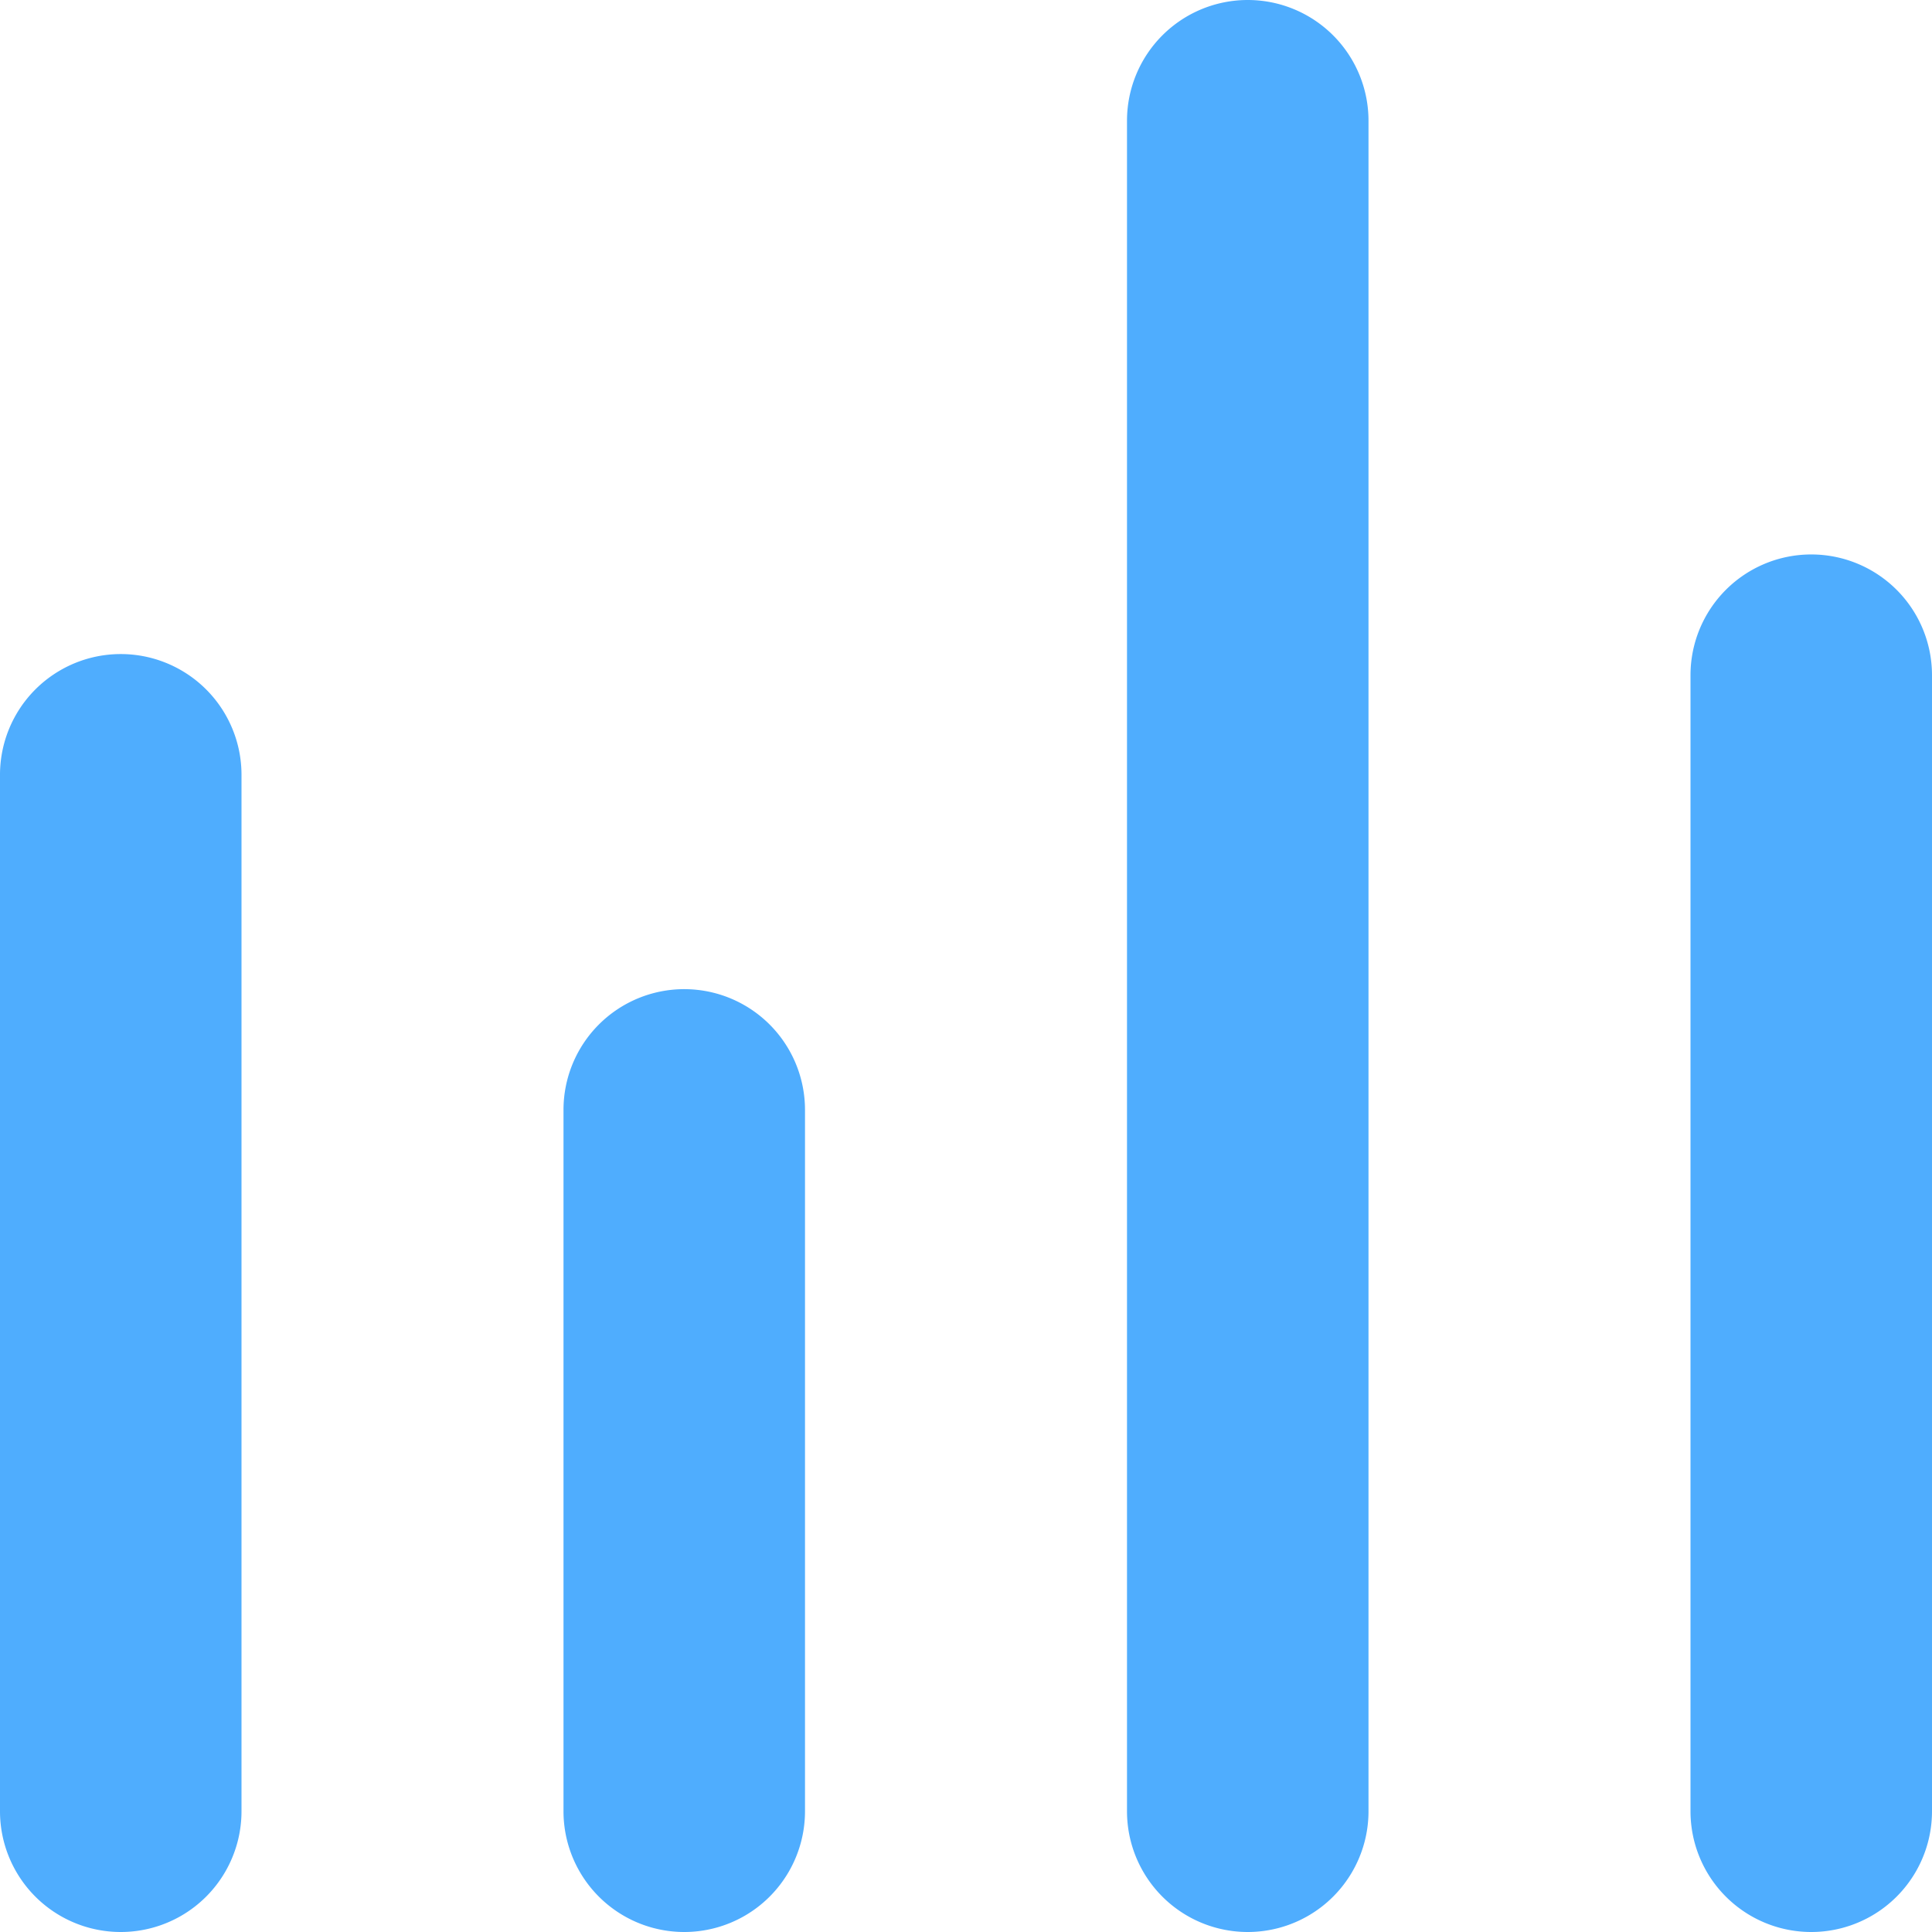 <svg id="Layer_1" height="512" viewBox="0 0 512 512" width="512" xmlns="http://www.w3.org/2000/svg" xmlns:xlink="http://www.w3.org/1999/xlink" data-name="Layer 1"><linearGradient id="linear-gradient" gradientUnits="userSpaceOnUse" x1="256" x2="256" y2="512"> <stop offset="1" stop-color="#4fadfe"/></linearGradient><path d="m64 205.335v274.665a32 32 0 0 1 -64 0v-274.665a32 32 0 0 1 64 0zm117.333 56.8a32 32 0 0 0 -32 32v185.865a32 32 0 0 0 64 0v-185.864a32 32 0 0 0 -32-32zm149.334-262.135a32 32 0 0 0 -32 32v448a32 32 0 0 0 64 0v-448a32 32 0 0 0 -32-32zm149.333 146.936a32 32 0 0 0 -32 32v301.064a32 32 0 0 0 64 0v-301.064a32 32 0 0 0 -32-32z" fill="url(#linear-gradient)"/></svg>